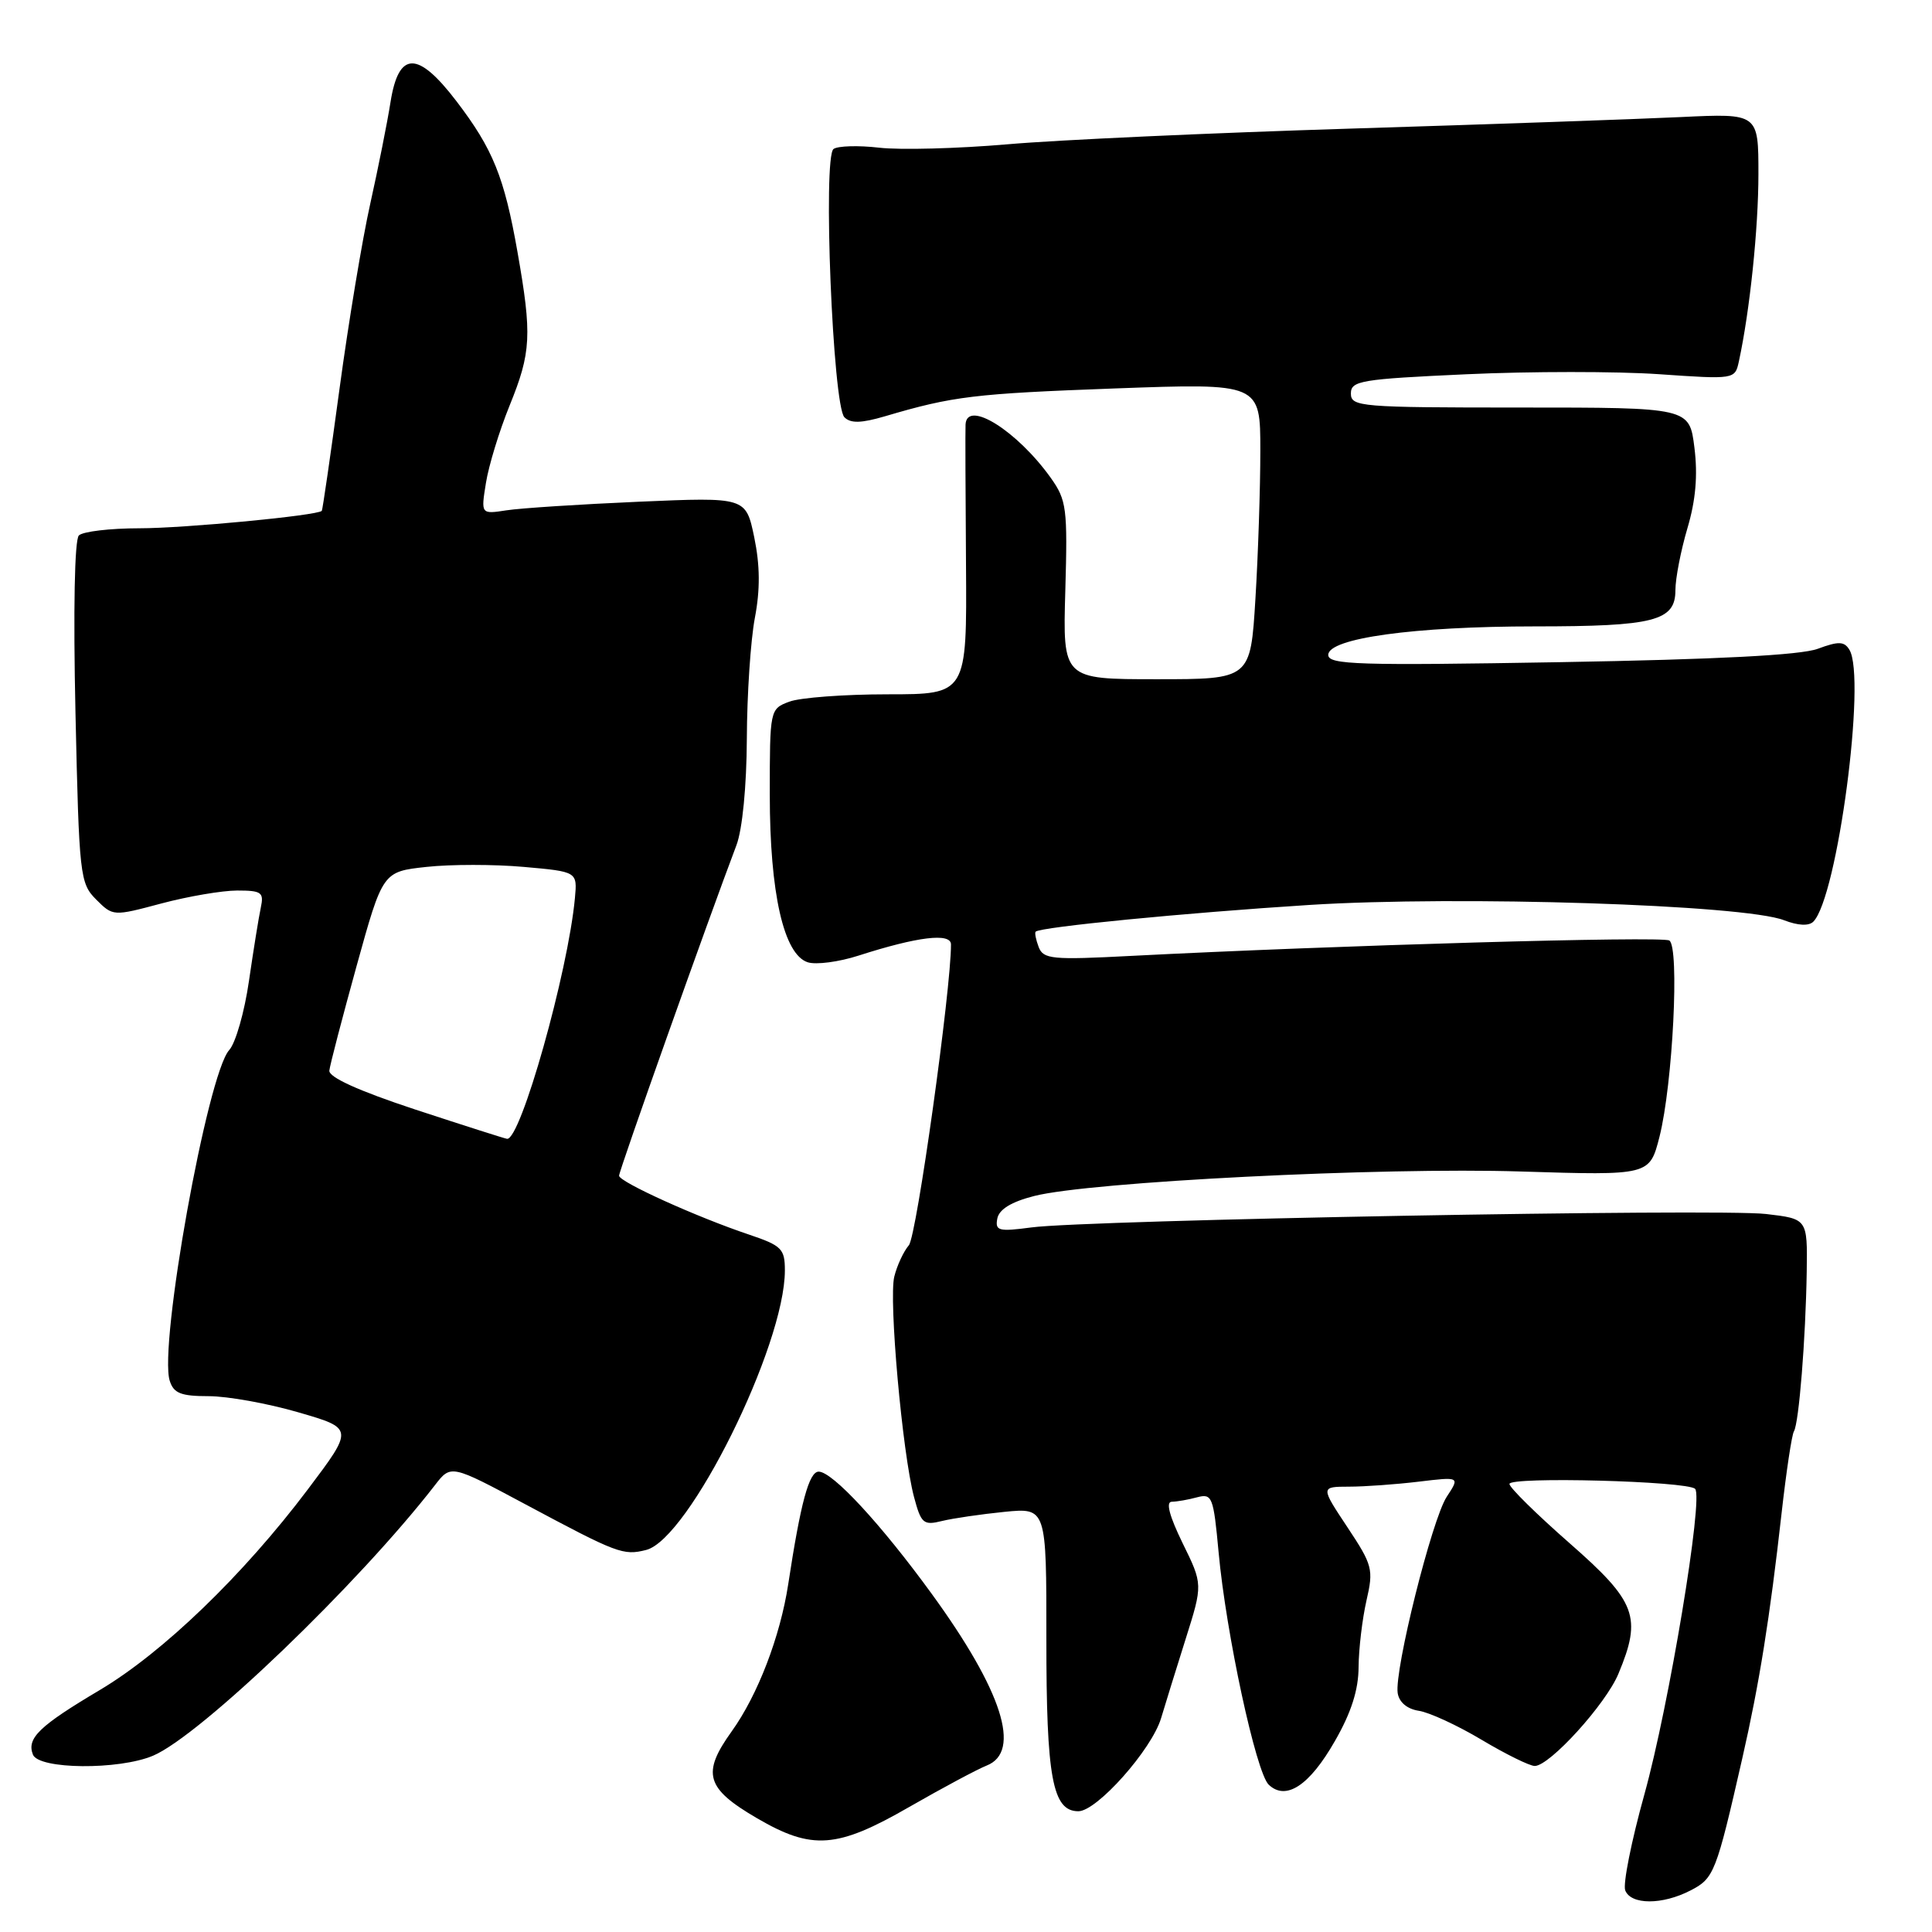 <?xml version="1.0" encoding="UTF-8" standalone="no"?>
<!DOCTYPE svg PUBLIC "-//W3C//DTD SVG 1.1//EN" "http://www.w3.org/Graphics/SVG/1.1/DTD/svg11.dtd" >
<svg xmlns="http://www.w3.org/2000/svg" xmlns:xlink="http://www.w3.org/1999/xlink" version="1.1" viewBox="0 0 256 256">
 <g >
 <path fill="currentColor"
d=" M 224.01 250.49 C 227.12 248.89 227.40 248.18 230.86 233.00 C 233.12 223.10 234.51 214.41 236.07 200.50 C 236.69 195.00 237.42 190.13 237.70 189.67 C 238.37 188.59 239.26 177.39 239.40 168.50 C 239.50 161.50 239.50 161.50 234.00 160.86 C 227.73 160.12 144.08 161.65 136.67 162.64 C 132.31 163.22 131.84 163.09 132.15 161.46 C 132.39 160.24 134.01 159.25 137.02 158.48 C 144.40 156.59 183.09 154.64 201.54 155.23 C 218.58 155.76 218.58 155.76 219.89 150.63 C 221.65 143.67 222.57 125.47 221.19 124.62 C 220.22 124.02 177.01 125.26 149.91 126.66 C 139.40 127.21 138.25 127.10 137.63 125.49 C 137.26 124.51 137.08 123.60 137.23 123.45 C 137.89 122.83 156.98 120.96 173.50 119.91 C 193.30 118.66 231.13 119.87 236.41 121.94 C 238.24 122.65 239.68 122.72 240.27 122.13 C 243.46 118.94 247.33 89.77 245.05 86.09 C 244.37 84.97 243.61 84.95 240.86 85.97 C 238.59 86.81 227.54 87.38 206.75 87.74 C 179.95 88.20 176.00 88.08 176.00 86.78 C 176.00 84.57 187.38 83.00 203.38 83.00 C 219.19 83.00 222.00 82.28 222.00 78.21 C 222.00 76.64 222.72 72.95 223.59 70.00 C 224.69 66.30 224.98 62.99 224.52 59.32 C 223.86 54.00 223.86 54.00 201.43 54.00 C 180.25 54.00 179.00 53.90 179.00 52.14 C 179.00 50.45 180.32 50.23 194.33 49.59 C 202.77 49.20 214.22 49.20 219.78 49.58 C 229.87 50.28 229.89 50.27 230.41 47.89 C 231.86 41.21 233.00 30.25 233.00 23.07 C 233.00 15.02 233.00 15.02 222.75 15.51 C 217.11 15.78 197.43 16.47 179.00 17.04 C 160.57 17.61 140.10 18.54 133.50 19.12 C 126.90 19.69 119.25 19.89 116.50 19.57 C 113.75 19.25 111.03 19.33 110.45 19.74 C 109.01 20.77 110.35 53.75 111.89 55.29 C 112.72 56.12 114.12 56.08 117.26 55.16 C 126.29 52.49 129.09 52.16 147.75 51.47 C 167.00 50.77 167.00 50.77 167.00 59.73 C 167.00 64.66 166.71 73.48 166.35 79.34 C 165.70 90.00 165.70 90.00 153.26 90.00 C 140.82 90.00 140.82 90.00 141.16 78.25 C 141.47 67.36 141.33 66.27 139.24 63.33 C 134.79 57.09 128.11 52.90 127.94 56.25 C 127.90 56.94 127.93 65.26 128.00 74.75 C 128.12 92.00 128.12 92.00 117.62 92.00 C 111.85 92.00 105.98 92.44 104.57 92.98 C 102.02 93.94 102.00 94.04 102.00 105.29 C 102.00 118.35 103.85 126.50 107.04 127.51 C 108.14 127.86 111.17 127.46 113.77 126.62 C 121.58 124.11 126.00 123.57 126.01 125.14 C 126.04 130.98 121.46 163.80 120.43 165.00 C 119.73 165.82 118.86 167.69 118.50 169.15 C 117.74 172.16 119.57 192.56 121.11 198.35 C 122.05 201.88 122.36 202.15 124.82 201.54 C 126.29 201.18 130.01 200.64 133.08 200.33 C 138.66 199.78 138.66 199.78 138.65 217.14 C 138.64 235.57 139.46 240.00 142.89 240.00 C 145.35 240.00 152.60 231.84 153.85 227.67 C 154.37 225.92 155.83 221.22 157.09 217.22 C 159.39 209.94 159.39 209.94 156.70 204.47 C 154.95 200.88 154.45 199.00 155.26 198.99 C 155.94 198.98 157.46 198.72 158.62 198.40 C 160.62 197.87 160.79 198.32 161.47 205.67 C 162.46 216.46 166.43 234.87 168.11 236.48 C 170.39 238.65 173.51 236.61 176.88 230.70 C 179.05 226.93 180.01 223.91 180.02 220.88 C 180.04 218.47 180.51 214.52 181.06 212.10 C 182.02 207.94 181.88 207.40 178.53 202.35 C 174.98 197.00 174.98 197.00 178.74 196.99 C 180.81 196.99 184.96 196.69 187.97 196.33 C 193.45 195.67 193.45 195.67 191.70 198.33 C 189.74 201.32 184.75 221.30 185.20 224.34 C 185.39 225.56 186.45 226.45 188.00 226.69 C 189.37 226.89 193.12 228.62 196.32 230.53 C 199.52 232.44 202.69 234.00 203.36 234.00 C 205.34 234.00 212.78 225.81 214.45 221.78 C 217.59 214.26 216.83 212.24 208.00 204.50 C 203.61 200.65 200.01 197.11 200.01 196.63 C 200.00 195.63 223.59 196.25 224.61 197.28 C 225.74 198.41 221.16 226.01 217.88 237.80 C 216.17 243.94 215.03 249.65 215.35 250.48 C 216.10 252.42 220.27 252.43 224.01 250.49 Z  M 120.52 239.41 C 124.91 236.89 129.51 234.43 130.75 233.94 C 135.39 232.10 132.81 224.05 123.45 211.18 C 116.73 201.94 110.31 195.00 108.48 195.00 C 107.20 195.00 106.09 199.10 104.44 209.94 C 103.38 216.85 100.40 224.62 96.95 229.42 C 92.95 234.99 93.53 236.97 100.30 240.92 C 107.62 245.19 110.90 244.95 120.52 239.41 Z  M 20.28 232.64 C 26.55 229.99 47.50 209.87 57.64 196.78 C 59.75 194.05 59.75 194.05 69.62 199.33 C 81.83 205.86 82.58 206.14 85.61 205.38 C 91.28 203.96 104.00 178.34 104.00 168.34 C 104.00 165.47 103.58 165.05 99.25 163.59 C 92.36 161.28 82.06 156.62 82.03 155.79 C 82.00 155.18 93.85 121.83 97.58 112.00 C 98.37 109.92 98.93 104.19 98.96 97.89 C 98.98 92.05 99.46 84.85 100.02 81.89 C 100.74 78.12 100.71 74.92 99.94 71.19 C 98.83 65.87 98.83 65.87 84.67 66.48 C 76.87 66.82 68.97 67.33 67.11 67.62 C 63.72 68.14 63.72 68.14 64.39 63.99 C 64.75 61.71 66.16 57.10 67.52 53.75 C 70.39 46.69 70.51 44.41 68.57 33.39 C 66.82 23.45 65.32 19.75 60.49 13.42 C 55.36 6.70 52.83 6.73 51.75 13.50 C 51.32 16.25 50.10 22.32 49.06 27.00 C 48.01 31.68 46.18 42.70 44.99 51.50 C 43.80 60.30 42.74 67.59 42.64 67.69 C 42.03 68.32 24.41 70.00 18.48 70.00 C 14.58 70.00 10.97 70.43 10.45 70.95 C 9.88 71.52 9.70 80.81 10.00 94.42 C 10.48 116.08 10.59 117.03 12.74 119.19 C 14.97 121.42 15.00 121.42 21.40 119.71 C 24.94 118.77 29.45 118.00 31.43 118.00 C 34.65 118.00 34.99 118.24 34.56 120.25 C 34.29 121.49 33.59 125.86 32.99 129.97 C 32.40 134.08 31.22 138.21 30.37 139.14 C 27.48 142.33 21.01 178.31 22.49 182.96 C 23.01 184.62 23.98 185.00 27.65 185.00 C 30.14 185.00 35.48 185.96 39.53 187.14 C 46.88 189.27 46.88 189.27 40.76 197.39 C 32.20 208.74 21.58 218.97 13.22 223.94 C 5.19 228.71 3.52 230.32 4.36 232.49 C 5.11 234.46 15.74 234.56 20.28 232.64 Z  M 55.00 147.01 C 47.49 144.53 43.55 142.74 43.64 141.86 C 43.72 141.11 45.35 134.88 47.25 128.00 C 50.71 115.50 50.71 115.50 56.51 114.87 C 59.70 114.52 65.50 114.52 69.40 114.87 C 76.50 115.50 76.50 115.50 76.18 119.00 C 75.27 128.81 68.96 151.17 67.18 150.90 C 66.81 150.84 61.33 149.09 55.00 147.01 Z "/>
</g>
</svg>